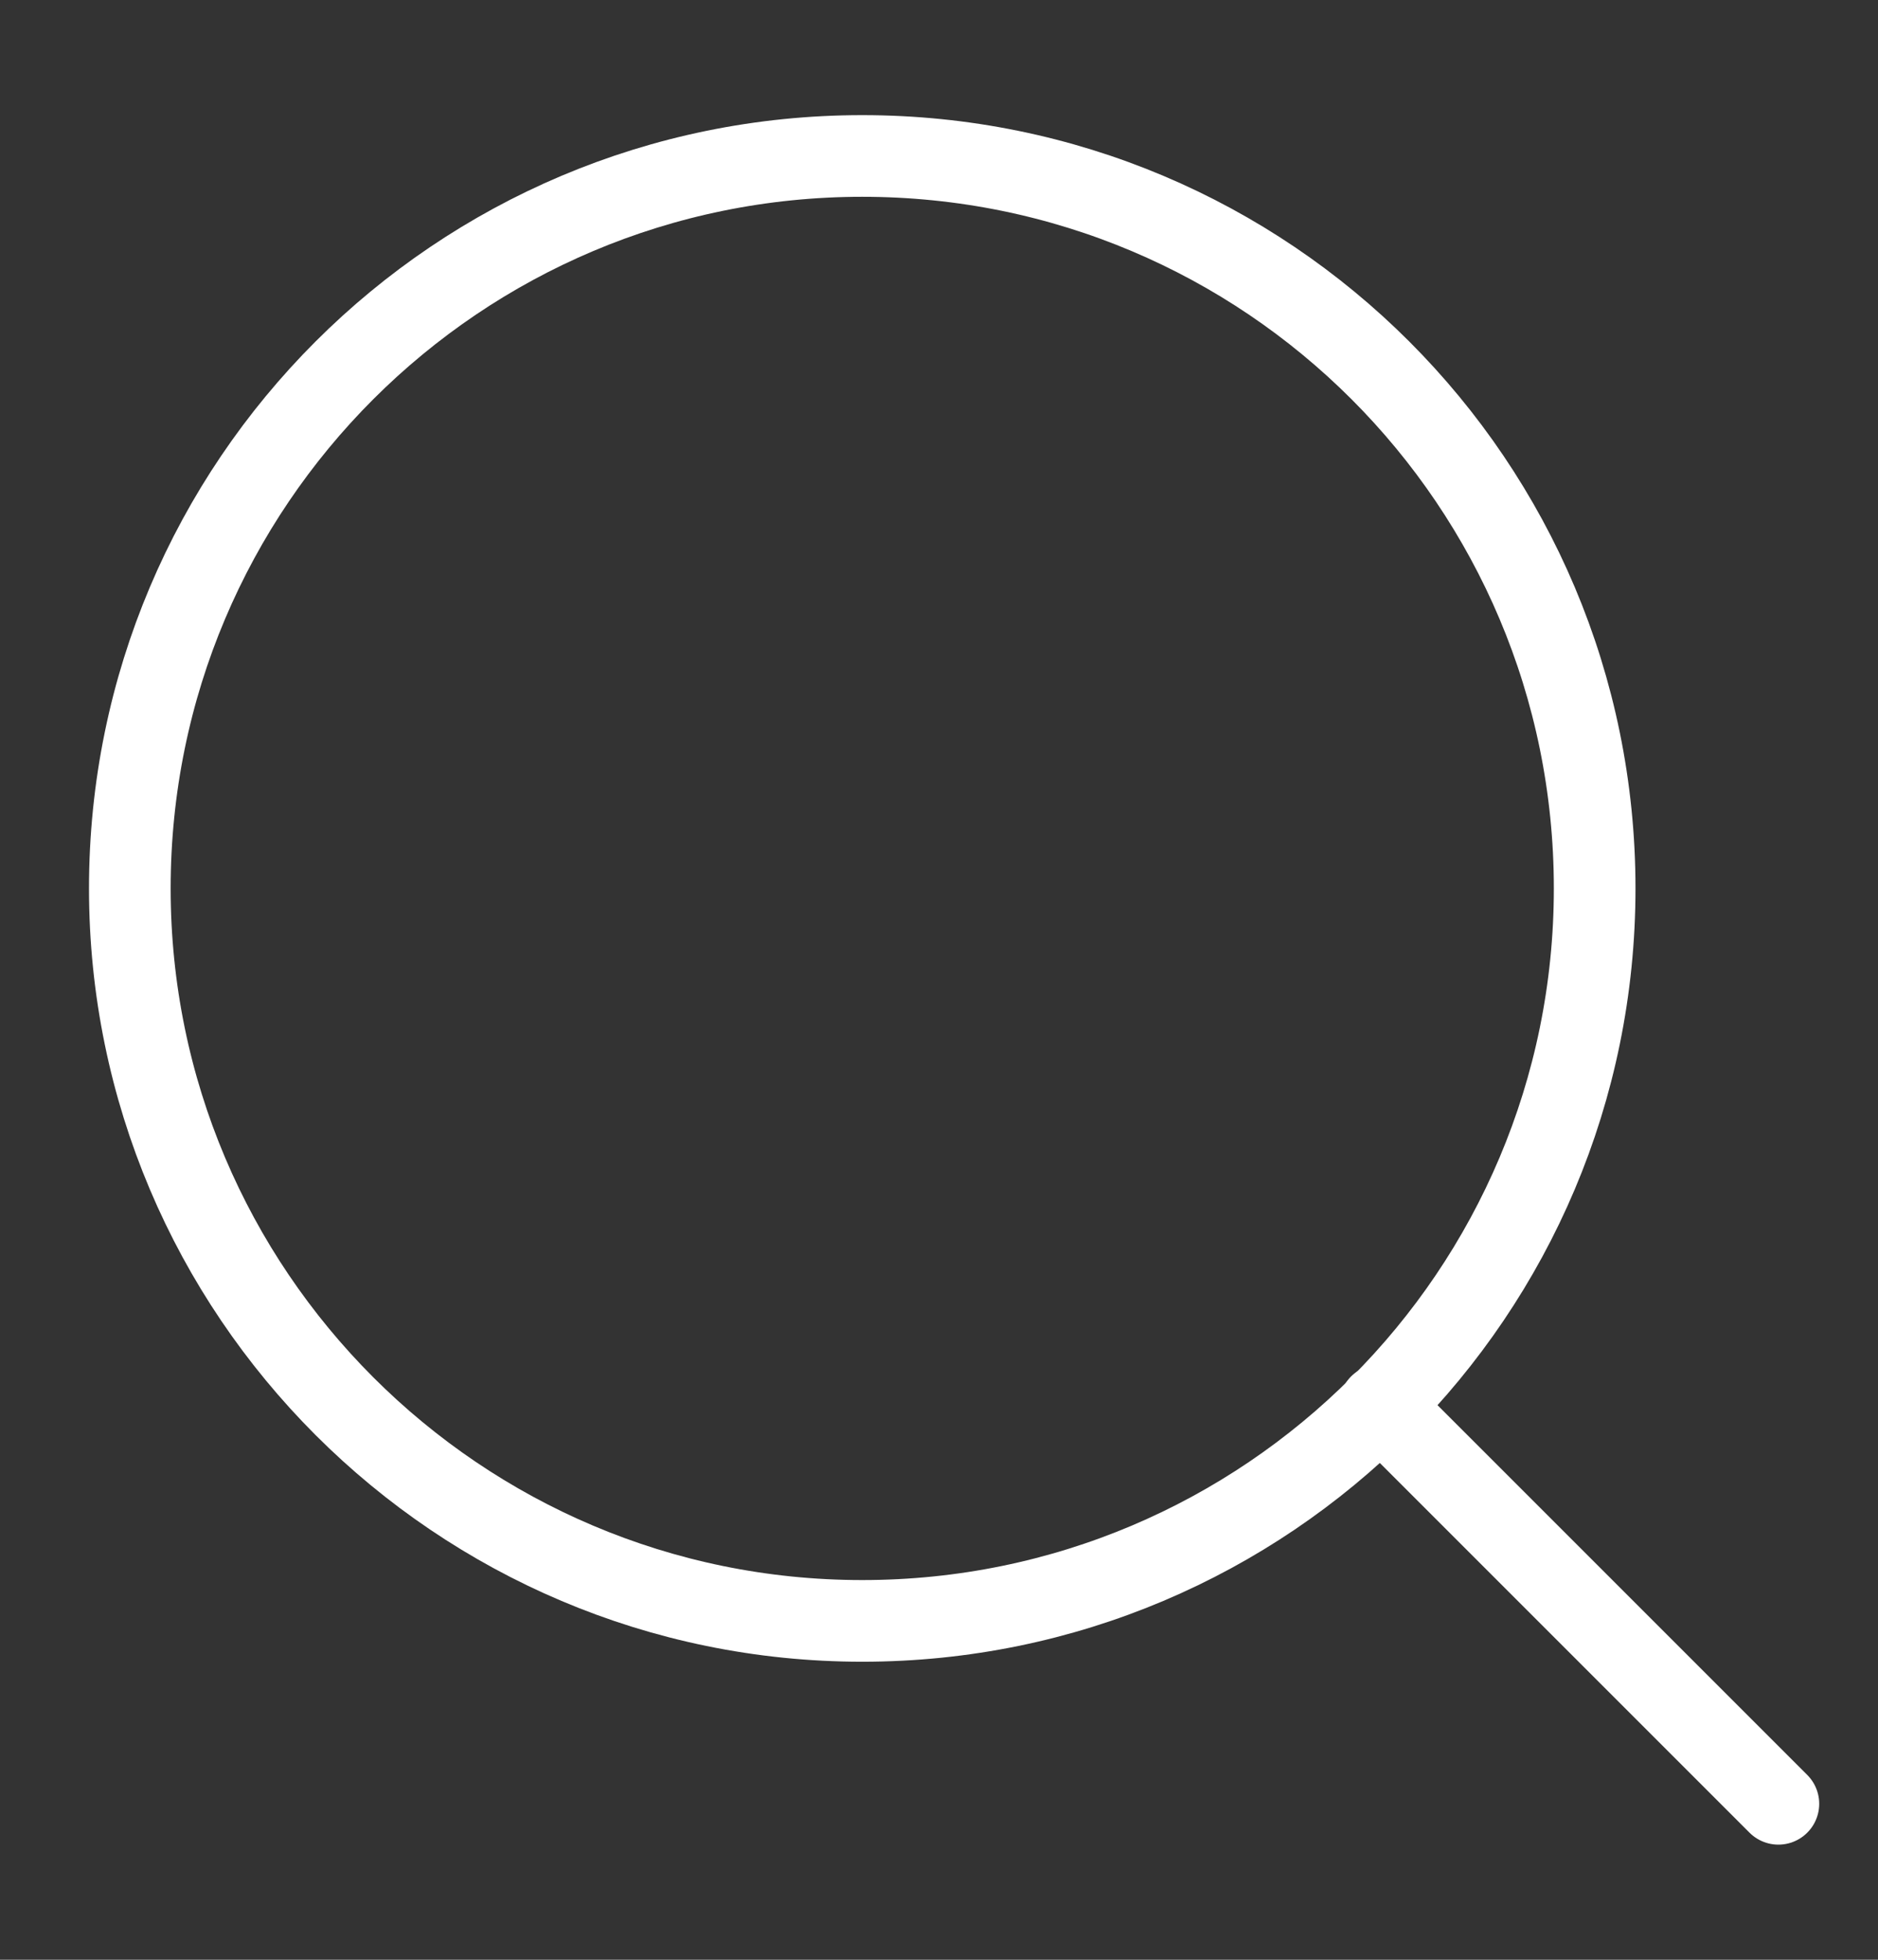 <svg version="1.2" baseProfile="tiny-ps" xmlns="http://www.w3.org/2000/svg" viewBox="0 0 23 24" width="23" height="24">
    <rect x="0" y="0" width="23" height="24" fill="#333333" stroke="none"/>
    <style>.shp0 { fill: none;stroke: #ffffff;stroke-linecap:round } </style>
    <g>
        <path class="shp0" d="M19.53 10.88C19.53 15.83 15.52 19.85 10.56 19.85C5.61 19.85 1.59 15.83 1.59 10.88C1.59 5.92 5.61 1.91 10.56 1.91C15.52 1.91 19.53 5.92 19.53 10.88Z" />
        <path class="shp0" d="M21.78 22.09L16.9 17.21" />
    </g>
</svg>